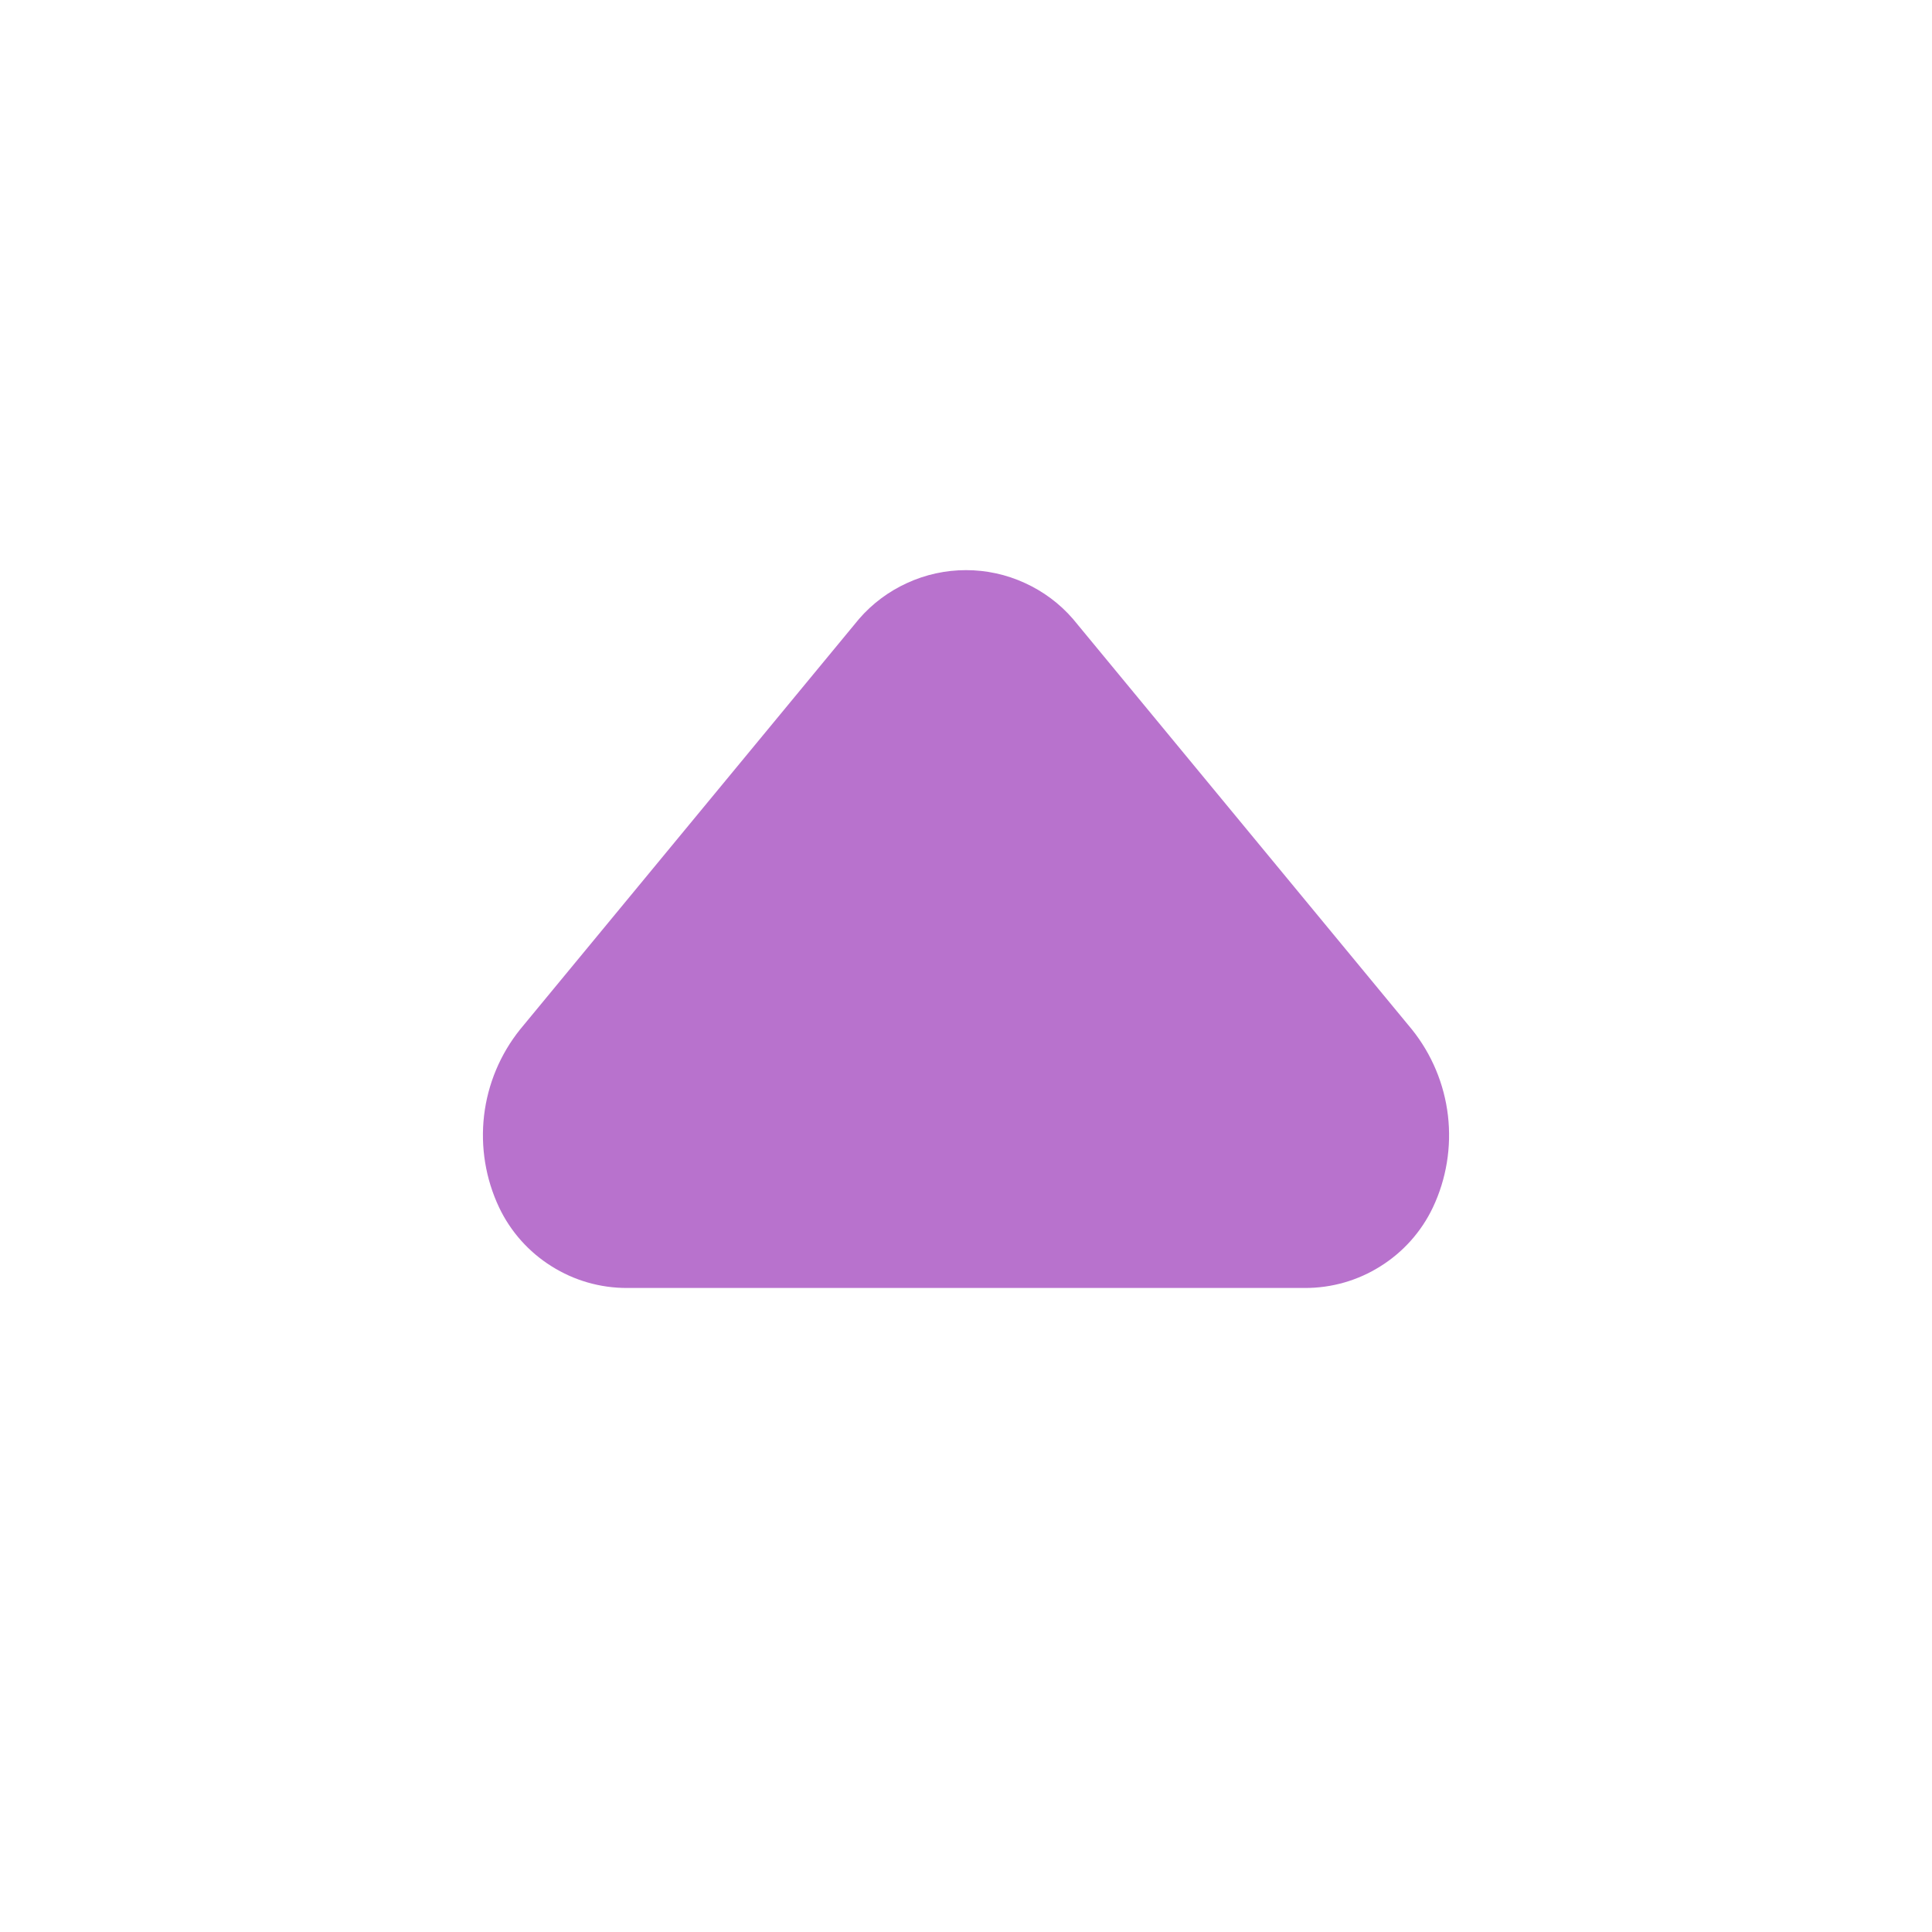 <svg width="20" height="20" viewBox="0 0 20 20" fill="none" xmlns="http://www.w3.org/2000/svg">
<path d="M13.508 13.333H6.492C6.215 13.334 5.943 13.256 5.709 13.108C5.474 12.961 5.286 12.75 5.167 12.5C5.027 12.204 4.973 11.874 5.011 11.548C5.049 11.223 5.178 10.914 5.383 10.658L8.892 6.408C9.029 6.249 9.2 6.122 9.391 6.035C9.582 5.947 9.79 5.902 10 5.902C10.21 5.902 10.418 5.947 10.609 6.035C10.8 6.122 10.971 6.249 11.108 6.408L14.617 10.658C14.822 10.914 14.951 11.223 14.989 11.548C15.027 11.874 14.973 12.204 14.833 12.5C14.714 12.75 14.526 12.961 14.291 13.108C14.057 13.256 13.785 13.334 13.508 13.333Z" fill="#B872CD"/>
</svg>
